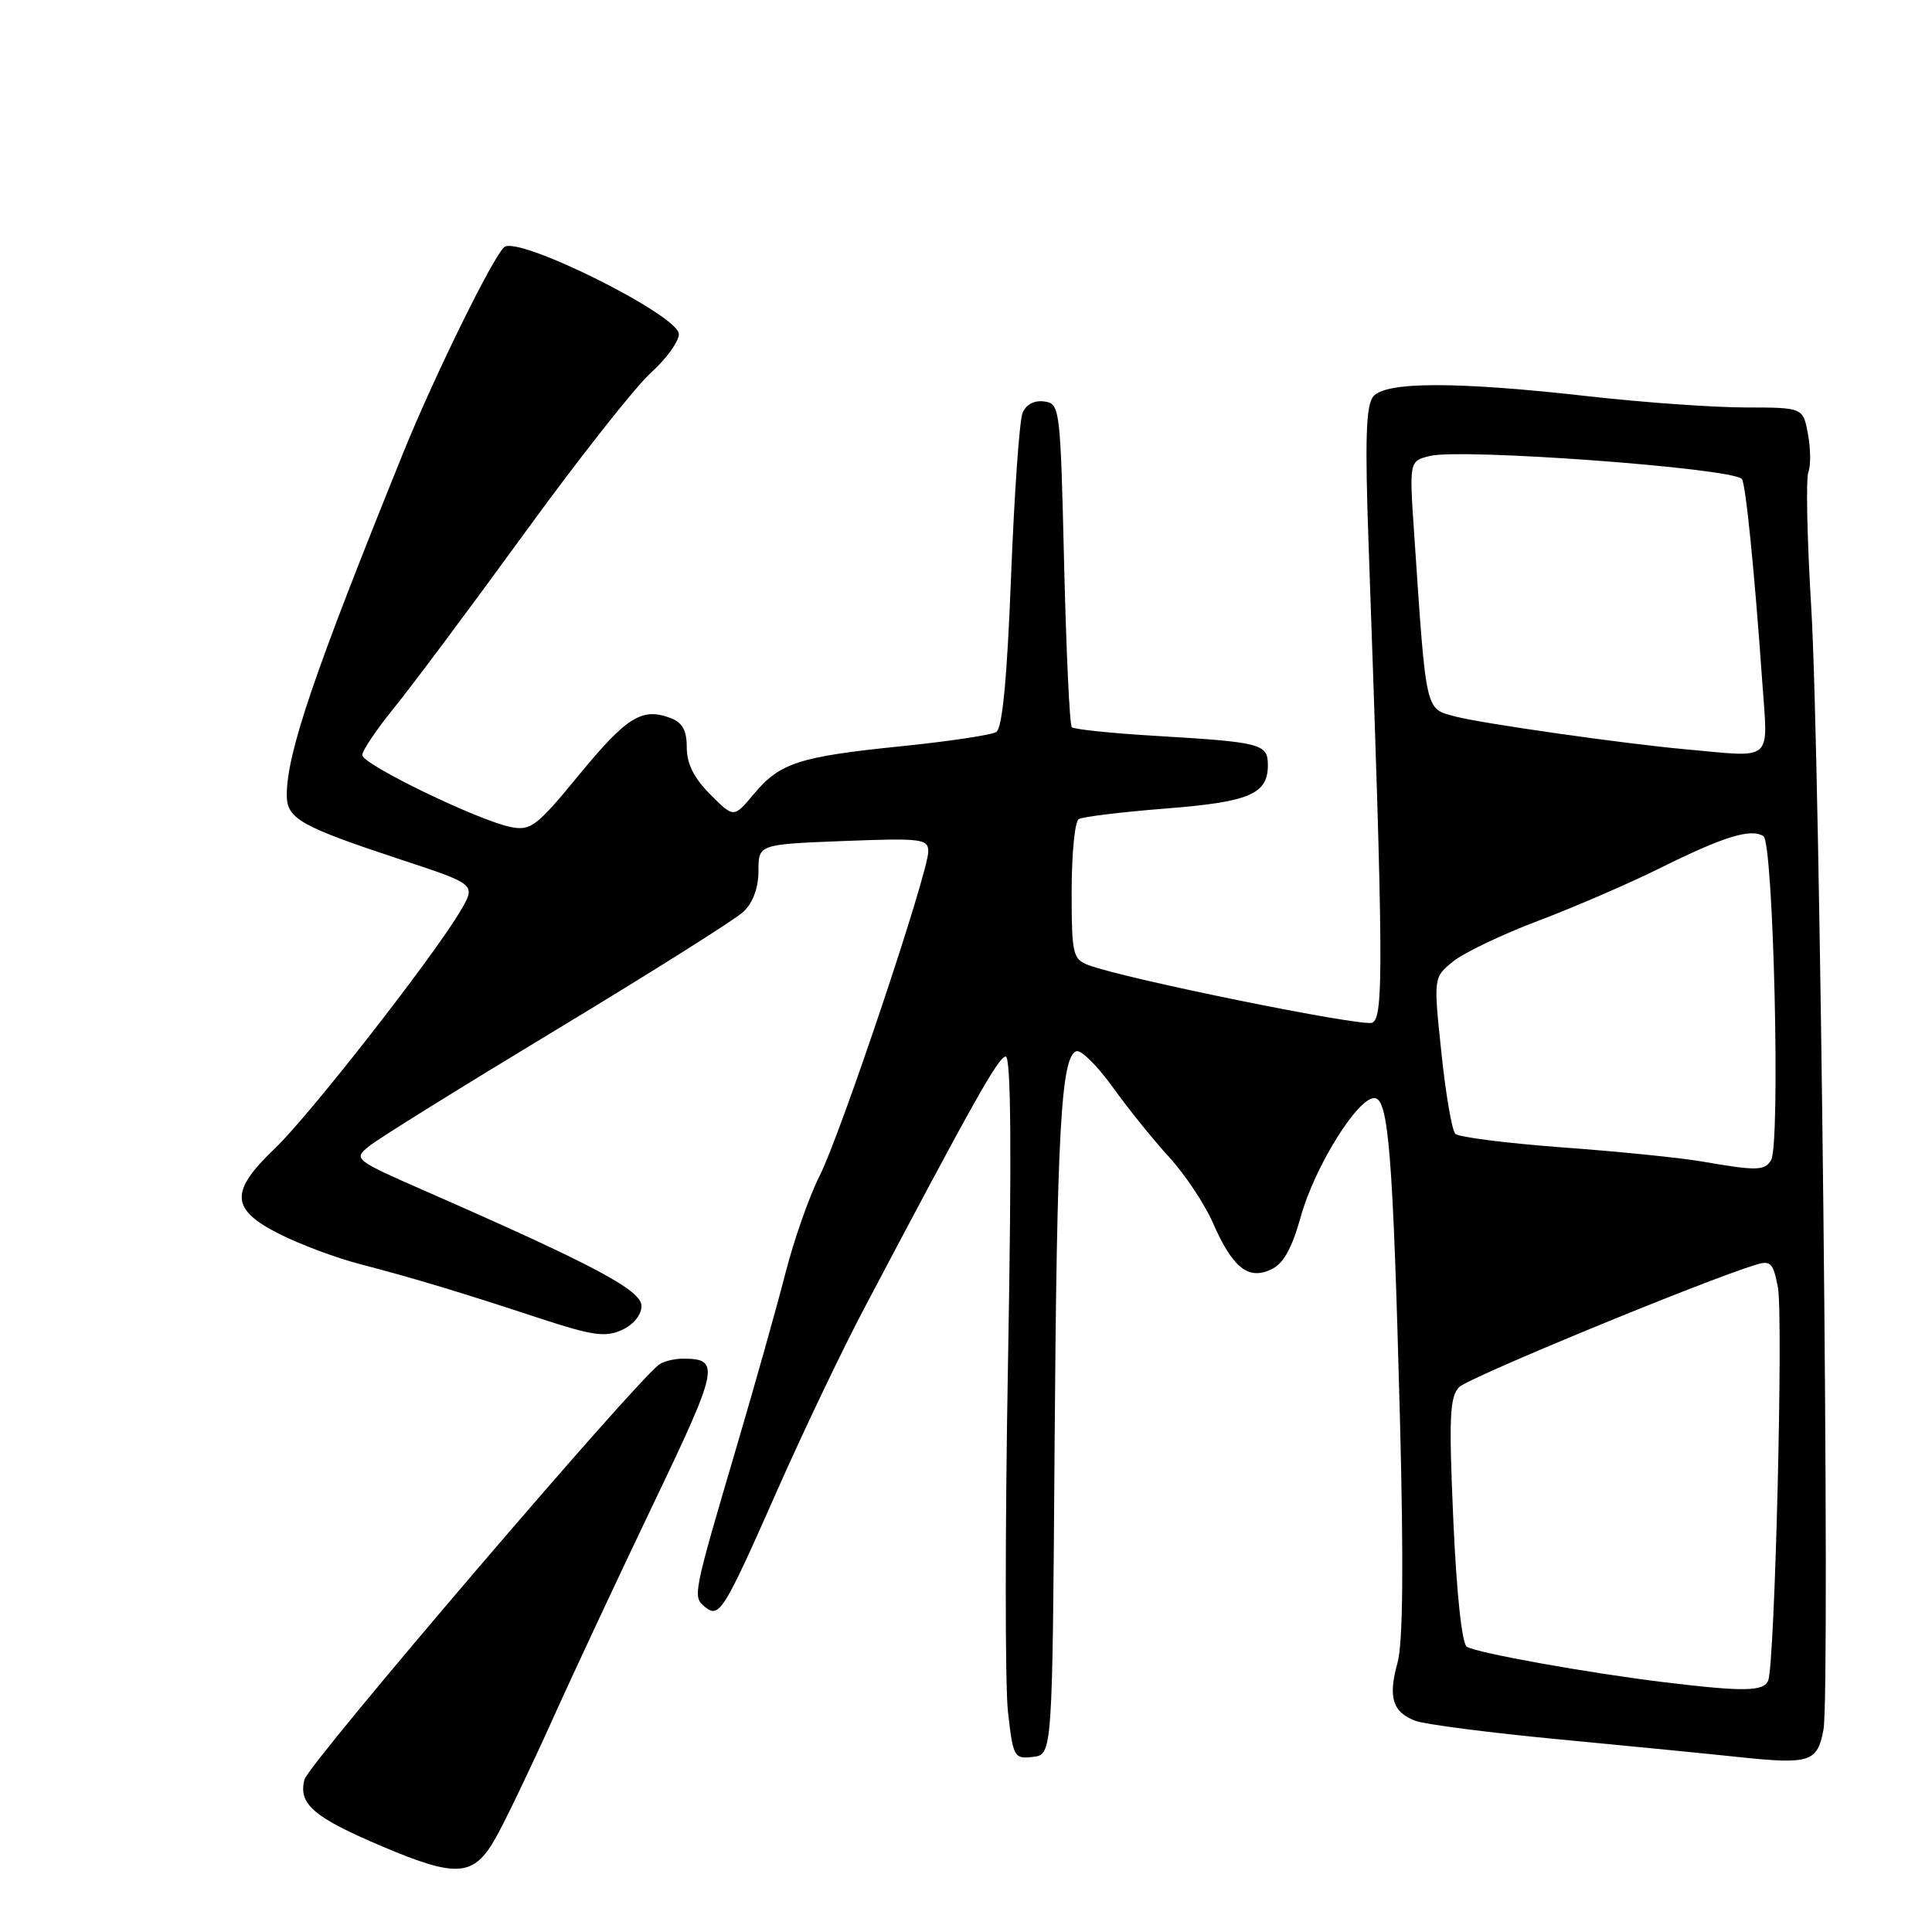 <?xml version="1.0" encoding="UTF-8" standalone="no"?>
<!DOCTYPE svg PUBLIC "-//W3C//DTD SVG 1.1//EN" "http://www.w3.org/Graphics/SVG/1.1/DTD/svg11.dtd" >
<svg xmlns="http://www.w3.org/2000/svg" xmlns:xlink="http://www.w3.org/1999/xlink" version="1.1" viewBox="0 0 256 256">
 <g >
 <path fill="currentColor"
d=" M 65.70 243.50 C 66.94 241.30 70.29 234.32 73.14 228.00 C 75.98 221.68 82.08 208.66 86.67 199.07 C 95.25 181.16 95.48 180.03 90.50 180.03 C 89.40 180.03 88.00 180.36 87.39 180.77 C 84.50 182.67 40.86 233.71 40.34 235.80 C 39.51 239.07 41.54 240.80 50.74 244.70 C 60.58 248.86 62.79 248.68 65.70 243.50 Z  M 241.62 229.19 C 242.55 224.23 241.20 100.20 239.99 80.31 C 239.45 71.41 239.28 63.42 239.62 62.56 C 239.95 61.69 239.92 59.41 239.56 57.49 C 238.91 54.00 238.91 54.00 231.20 53.99 C 226.97 53.98 217.65 53.32 210.50 52.51 C 193.06 50.54 183.62 50.54 181.97 52.53 C 180.99 53.71 180.85 58.24 181.35 72.28 C 183.32 127.81 183.37 134.92 181.81 135.52 C 180.40 136.06 149.05 129.70 144.25 127.89 C 142.15 127.10 142.00 126.46 142.00 118.08 C 142.00 113.15 142.42 108.86 142.93 108.54 C 143.45 108.22 148.60 107.60 154.39 107.14 C 165.54 106.27 168.00 105.23 168.00 101.40 C 168.00 98.55 167.17 98.34 153.02 97.50 C 147.26 97.16 142.31 96.64 142.02 96.36 C 141.73 96.07 141.28 86.31 141.00 74.67 C 140.51 54.04 140.45 53.49 138.38 53.20 C 137.07 53.01 135.96 53.59 135.50 54.70 C 135.08 55.69 134.40 65.45 133.97 76.38 C 133.45 89.87 132.82 96.50 132.01 96.99 C 131.36 97.40 125.70 98.24 119.43 98.88 C 105.87 100.26 103.33 101.08 99.87 105.23 C 97.23 108.39 97.23 108.39 94.12 105.27 C 91.96 103.12 91.00 101.19 91.00 99.04 C 91.00 96.75 90.42 95.72 88.79 95.12 C 85.05 93.73 83.02 95.01 76.68 102.73 C 71.13 109.49 70.32 110.11 67.70 109.59 C 63.36 108.72 48.00 101.28 48.00 100.05 C 48.00 99.46 49.92 96.62 52.26 93.74 C 54.60 90.86 62.36 80.47 69.49 70.66 C 76.62 60.85 84.16 51.28 86.23 49.41 C 88.30 47.54 89.98 45.22 89.95 44.25 C 89.88 41.75 68.68 31.19 66.82 32.74 C 65.35 33.95 57.50 49.94 53.43 60.00 C 41.58 89.27 38.00 99.78 38.00 105.37 C 38.00 108.49 39.81 109.51 53.29 113.96 C 63.08 117.19 63.08 117.19 61.01 120.70 C 57.40 126.83 40.99 147.82 36.41 152.19 C 30.42 157.90 30.54 160.23 36.98 163.49 C 39.72 164.88 44.56 166.69 47.73 167.51 C 54.80 169.35 61.00 171.22 71.65 174.73 C 78.52 176.98 80.22 177.22 82.40 176.23 C 83.94 175.53 85.00 174.23 85.00 173.05 C 85.00 170.97 78.80 167.66 56.63 157.94 C 46.84 153.64 46.78 153.60 48.95 151.84 C 50.16 150.86 61.35 143.91 73.82 136.38 C 86.29 128.85 97.40 121.85 98.50 120.82 C 99.77 119.63 100.50 117.65 100.50 115.41 C 100.50 111.88 100.50 111.88 111.75 111.44 C 122.12 111.04 123.00 111.15 123.00 112.83 C 123.00 115.66 111.41 150.25 108.62 155.77 C 107.24 158.48 105.20 164.29 104.08 168.68 C 102.96 173.07 100.06 183.37 97.64 191.58 C 91.81 211.35 91.77 211.56 93.38 212.90 C 95.30 214.50 95.87 213.59 102.98 197.50 C 106.38 189.80 111.54 179.00 114.44 173.50 C 129.01 145.89 132.32 140.00 133.26 140.00 C 133.97 140.00 134.06 152.84 133.57 180.27 C 133.17 202.42 133.17 223.37 133.56 226.82 C 134.24 232.84 134.38 233.09 136.86 232.80 C 139.45 232.50 139.45 232.50 139.74 191.50 C 140.04 149.97 140.59 139.97 142.63 139.29 C 143.25 139.08 145.41 141.23 147.44 144.05 C 149.47 146.88 152.84 151.06 154.93 153.34 C 157.02 155.63 159.62 159.53 160.70 162.00 C 163.32 167.96 165.35 169.62 168.37 168.24 C 170.05 167.48 171.15 165.53 172.38 161.15 C 174.22 154.58 179.86 145.50 182.10 145.50 C 183.99 145.50 184.58 152.90 185.50 188.00 C 186.00 207.27 185.90 217.74 185.18 220.32 C 183.91 224.91 184.51 226.86 187.55 228.02 C 188.80 228.49 197.40 229.60 206.66 230.48 C 215.92 231.36 226.65 232.42 230.50 232.83 C 239.82 233.81 240.82 233.49 241.62 229.19 Z  M 220.50 222.90 C 210.45 221.68 195.64 219.02 194.36 218.20 C 193.71 217.78 193.00 211.12 192.57 201.39 C 191.97 187.75 192.09 185.06 193.36 183.79 C 194.62 182.53 225.75 169.69 232.70 167.57 C 234.61 166.98 234.98 167.37 235.58 170.58 C 236.31 174.47 235.18 220.36 234.30 222.66 C 233.73 224.14 231.12 224.19 220.50 222.90 Z  M 225.50 153.90 C 222.75 153.42 214.46 152.58 207.07 152.04 C 199.69 151.49 193.28 150.68 192.84 150.24 C 192.39 149.79 191.56 144.95 190.99 139.46 C 189.94 129.50 189.94 129.50 192.57 127.38 C 194.01 126.22 199.09 123.80 203.85 122.00 C 208.61 120.20 215.88 117.06 220.00 115.01 C 228.38 110.85 231.97 109.74 233.66 110.79 C 235.00 111.62 235.94 151.73 234.67 153.75 C 233.79 155.14 232.75 155.16 225.50 153.90 Z  M 223.50 99.30 C 215.39 98.58 196.39 95.87 192.88 94.95 C 188.81 93.87 189.00 94.71 187.39 70.80 C 186.73 61.10 186.73 61.10 189.45 60.42 C 193.63 59.38 229.33 62.00 230.80 63.46 C 231.30 63.96 232.49 75.78 233.50 90.25 C 234.27 101.15 235.15 100.35 223.50 99.30 Z "/>
</g>
</svg>